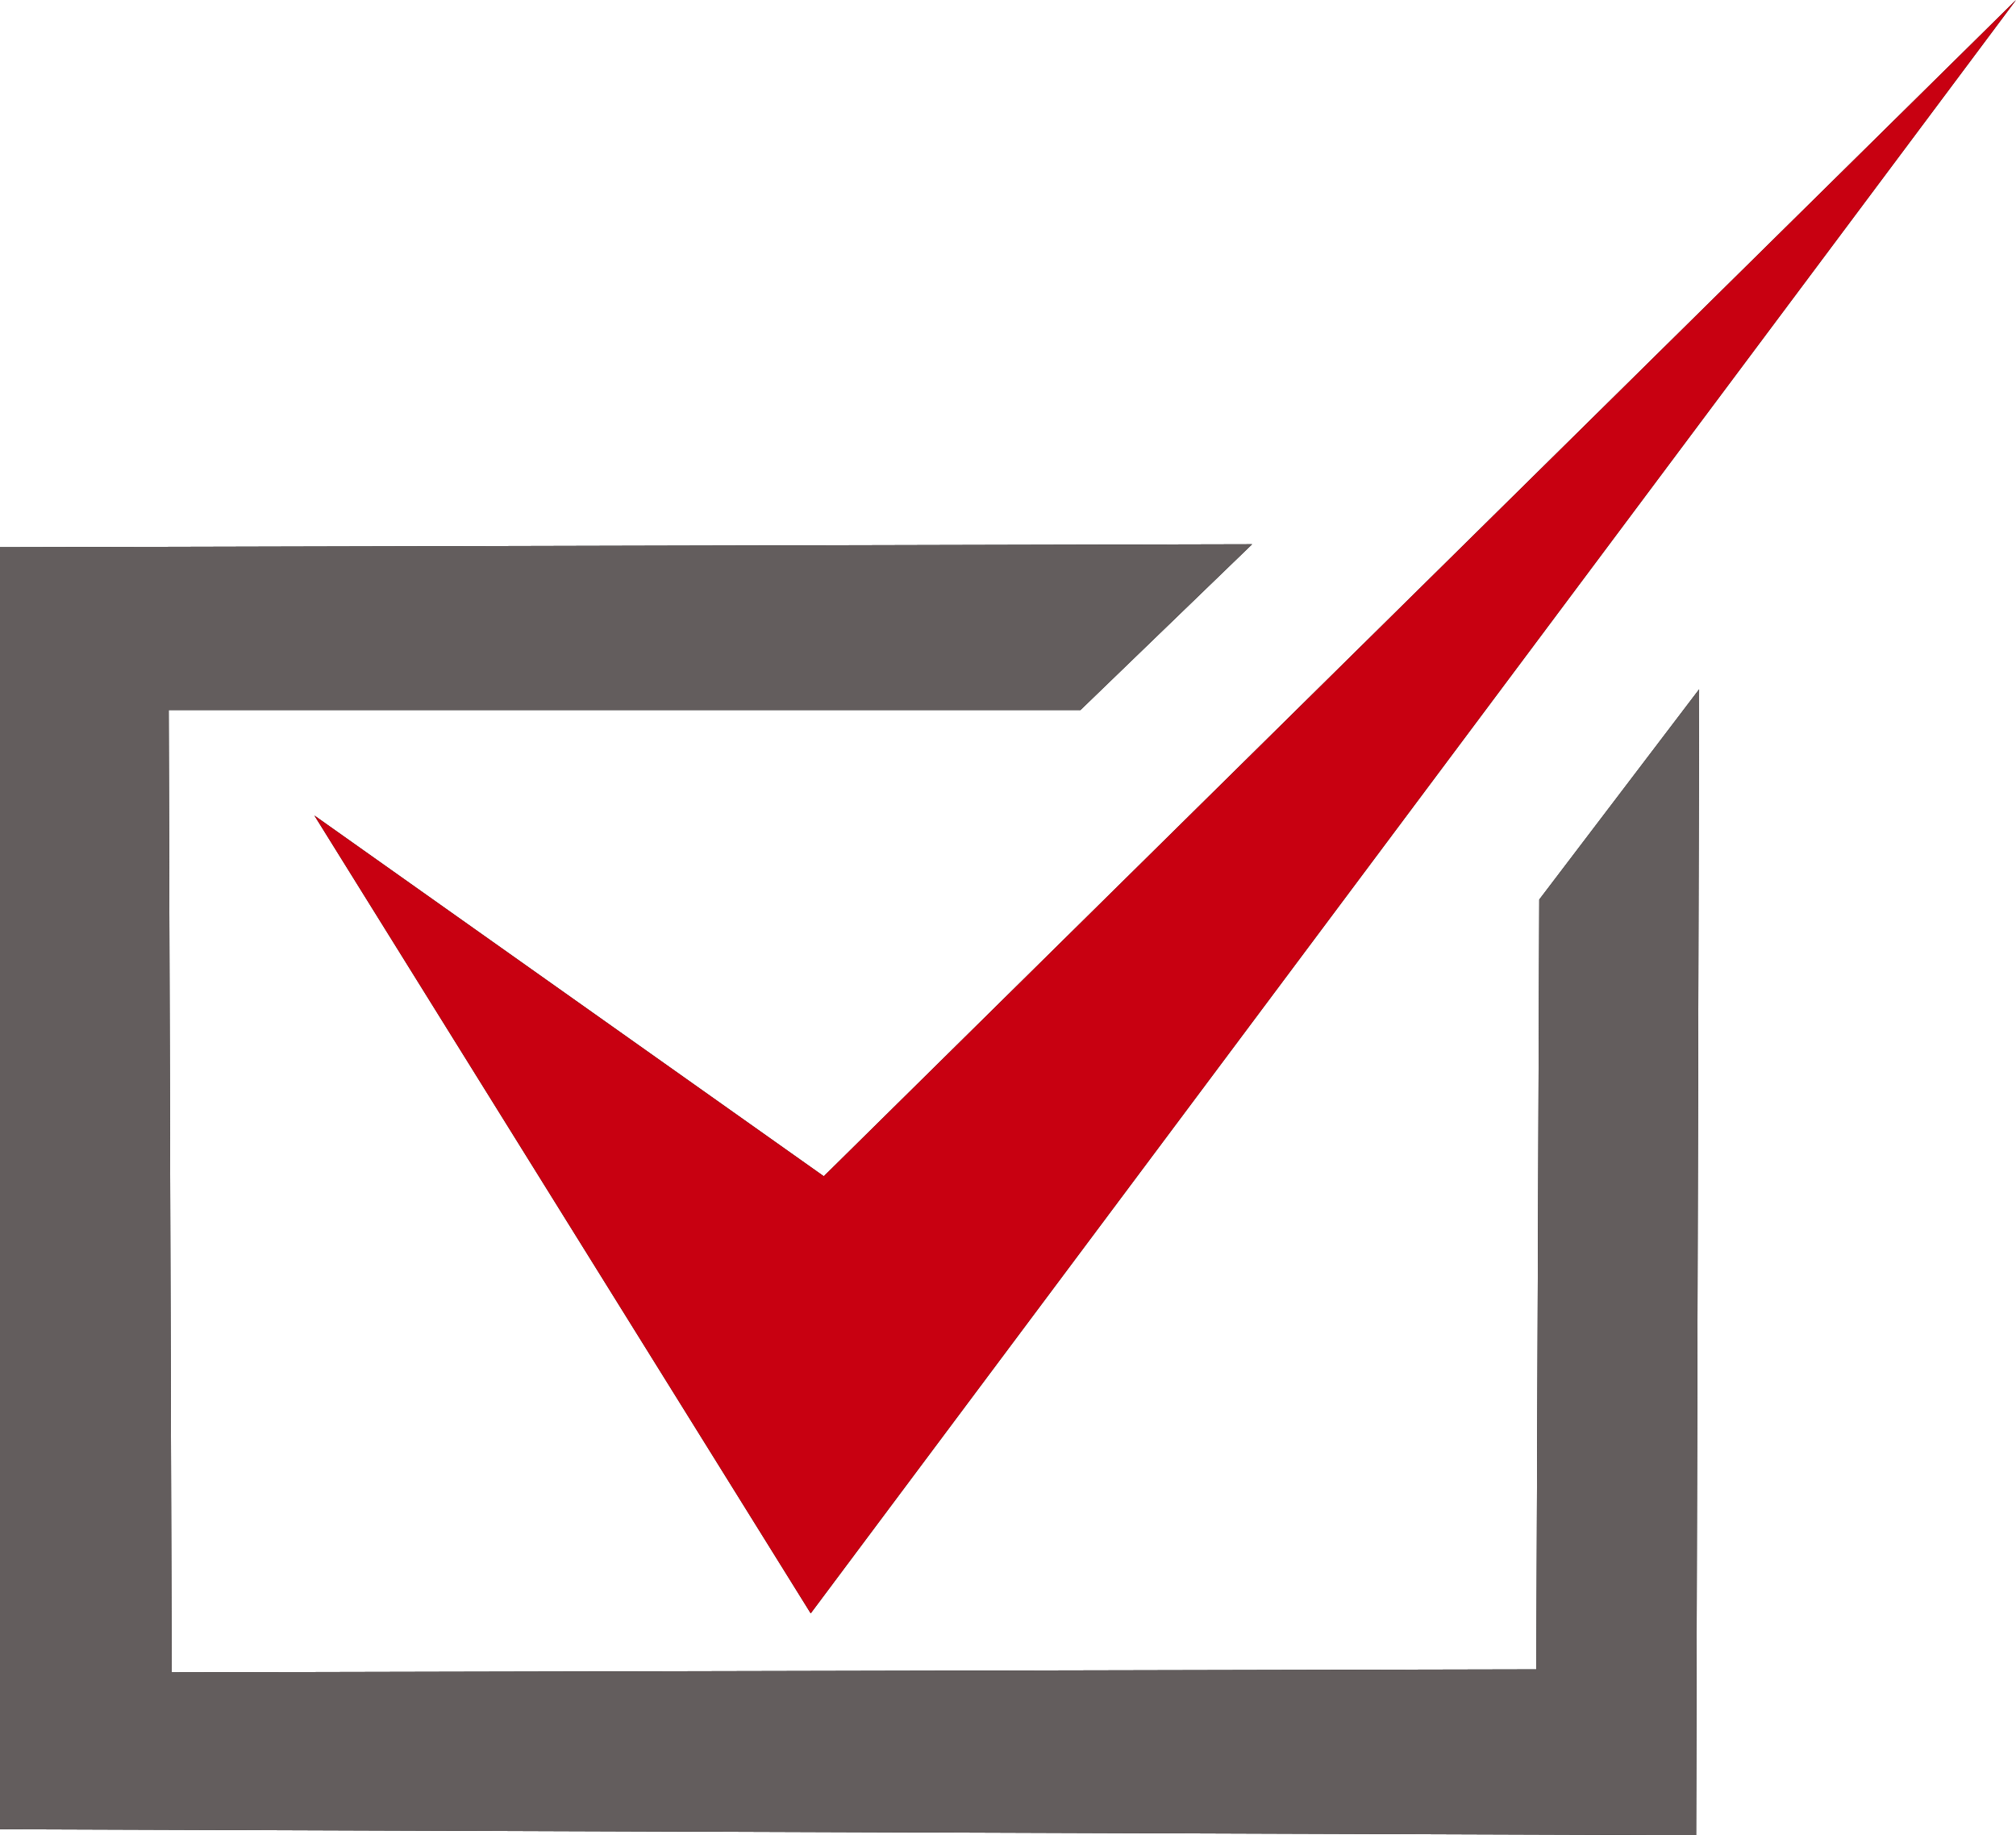 <?xml version="1.0" encoding="UTF-8" standalone="no"?>
<!-- Created with Inkscape (http://www.inkscape.org/) -->

<svg
   xmlns:osb="http://www.openswatchbook.org/uri/2009/osb"
   xmlns:dc="http://purl.org/dc/elements/1.1/"
   xmlns:cc="http://creativecommons.org/ns#"
   xmlns:rdf="http://www.w3.org/1999/02/22-rdf-syntax-ns#"
   xmlns:svg="http://www.w3.org/2000/svg"
   xmlns="http://www.w3.org/2000/svg"
   xmlns:sodipodi="http://sodipodi.sourceforge.net/DTD/sodipodi-0.dtd"
   xmlns:inkscape="http://www.inkscape.org/namespaces/inkscape"
   width="222.567"
   height="202.555"
   id="svg2"
   version="1.1"
   inkscape:version="0.48.4 r9939"
   sodipodi:docname="voting9.svg">
  <defs
     id="defs4">
    <linearGradient
       id="linearGradient5407"
       osb:paint="solid">
      <stop
         style="stop-color:#ff1e1e;stop-opacity:1;"
         offset="0"
         id="stop5409" />
    </linearGradient>
    <filter
       inkscape:collect="always"
       id="filter3933"
       color-interpolation-filters="sRGB">
      <feGaussianBlur
         inkscape:collect="always"
         stdDeviation="4.444"
         id="feGaussianBlur3935" />
    </filter>
    <filter
       inkscape:collect="always"
       id="filter5513"
       color-interpolation-filters="sRGB">
      <feGaussianBlur
         inkscape:collect="always"
         stdDeviation="3.886"
         id="feGaussianBlur5515" />
    </filter>
    <clipPath
       clipPathUnits="userSpaceOnUse"
       id="clipPath5519">
      <path
         style="fill:#02ff00;fill-opacity:1;stroke:none;filter:url(#filter5513)"
         d="m -611.474,463.027 -0.354,144.051 174.826,0.496 -0.138,-102.21 -17.011,20.829 0.232,64.464 -140.137,-0.761 -0.769,-110.955 102.819,0.927 18.371,-17.414 z"
         id="path5521"
         inkscape:connector-curvature="0"
         sodipodi:nodetypes="ccccccccccc" />
    </clipPath>
    <clipPath
       clipPathUnits="userSpaceOnUse"
       id="clipPath5523">
      <path
         style="fill:#02ff00;fill-opacity:1;stroke:none;filter:url(#filter5513)"
         d="m -611.474,463.027 -0.354,144.051 174.826,0.496 -0.138,-102.21 -17.011,20.829 0.232,64.464 -140.137,-0.761 -0.769,-110.955 102.819,0.927 18.371,-17.414 z"
         id="path5525"
         inkscape:connector-curvature="0"
         sodipodi:nodetypes="ccccccccccc" />
    </clipPath>
    <clipPath
       clipPathUnits="userSpaceOnUse"
       id="clipPath5529">
      <path
         style="fill:#0044c8;fill-opacity:1;stroke:none;filter:url(#filter3933)"
         d="m 201.331,453.341 54.791,88.057 133.064,-178.071 -131.62,129.828 z"
         id="path5531"
         inkscape:connector-curvature="0"
         sodipodi:nodetypes="ccccc" />
    </clipPath>
    <clipPath
       clipPathUnits="userSpaceOnUse"
       id="clipPath5533">
      <path
         style="fill:#0044c8;fill-opacity:1;stroke:none;filter:url(#filter3933)"
         d="m 201.331,453.341 54.791,88.057 133.064,-178.071 -131.62,129.828 z"
         id="path5535"
         inkscape:connector-curvature="0"
         sodipodi:nodetypes="ccccc" />
    </clipPath>
    <clipPath
       clipPathUnits="userSpaceOnUse"
       id="clipPath5724">
      <path
         style="fill:#00afc4;fill-opacity:1;stroke:none;filter:url(#filter5706)"
         d="m 309.757,419.15 20.261,-17.647 -163.725,0 0.327,163.399 190.85,0.654 0,-131.046 -18.301,20.588 0.654,92.157 -154.248,0.327 -0.654,-128.105 z"
         id="path5726"
         inkscape:connector-curvature="0"
         sodipodi:nodetypes="ccccccccccc" />
    </clipPath>
    <clipPath
       clipPathUnits="userSpaceOnUse"
       id="clipPath5720">
      <path
         style="fill:#00afc4;fill-opacity:1;stroke:none;filter:url(#filter5706)"
         d="m 309.757,419.15 20.261,-17.647 -163.725,0 0.327,163.399 190.85,0.654 0,-131.046 -18.301,20.588 0.654,92.157 -154.248,0.327 -0.654,-128.105 z"
         id="path5722"
         inkscape:connector-curvature="0"
         sodipodi:nodetypes="ccccccccccc" />
    </clipPath>
    <filter
       inkscape:collect="always"
       id="filter3933-7"
       color-interpolation-filters="sRGB">
      <feGaussianBlur
         inkscape:collect="always"
         stdDeviation="4.444"
         id="feGaussianBlur3935-4" />
    </filter>
    <clipPath
       clipPathUnits="userSpaceOnUse"
       id="clipPath5712">
      <path
         style="fill:#00afc4;fill-opacity:1;stroke:none;filter:url(#filter5706)"
         d="m 143.137,55.823 20.261,-17.647 -163.725,0 L 0,201.575 l 190.85,0.654 0,-131.046 -18.301,20.588 0.654,92.157 -154.248,0.327 -0.654,-128.105 z"
         id="path5714"
         inkscape:connector-curvature="0"
         sodipodi:nodetypes="ccccccccccc" />
    </clipPath>
    <filter
       color-interpolation-filters="sRGB"
       inkscape:collect="always"
       id="filter5706">
      <feGaussianBlur
         inkscape:collect="always"
         stdDeviation="2.157"
         id="feGaussianBlur5708" />
    </filter>
    <clipPath
       clipPathUnits="userSpaceOnUse"
       id="clipPath5997">
      <path
         style="fill:#d4d4d4;fill-opacity:0.822;stroke:none;filter:url(#filter5971)"
         d="m 286.391,441.699 18.954,-18.301 -138.235,0.327 0,141.503 187.255,0.654 0.327,-126.471 -17.647,23.203 -0.327,84.967 -150.654,0.327 -0.327,-106.209 z"
         id="path5999"
         inkscape:connector-curvature="0"
         sodipodi:nodetypes="ccccccccccc"
         clip-path="none" />
    </clipPath>
    <clipPath
       clipPathUnits="userSpaceOnUse"
       id="clipPath5993">
      <path
         style="fill:#d4d4d4;fill-opacity:0.822;stroke:none;filter:url(#filter5971)"
         d="m 286.391,441.699 18.954,-18.301 -138.235,0.327 0,141.503 187.255,0.654 0.327,-126.471 -17.647,23.203 -0.327,84.967 -150.654,0.327 -0.327,-106.209 z"
         id="path5995"
         inkscape:connector-curvature="0"
         sodipodi:nodetypes="ccccccccccc"
         clip-path="none" />
    </clipPath>
    <filter
       inkscape:collect="always"
       id="filter3933-3"
       color-interpolation-filters="sRGB">
      <feGaussianBlur
         inkscape:collect="always"
         stdDeviation="4.444"
         id="feGaussianBlur3935-5" />
    </filter>
    <clipPath
       clipPathUnits="userSpaceOnUse"
       id="clipPath5989">
      <path
         style="fill:#d4d4d4;fill-opacity:0.822;stroke:none;filter:url(#filter5971)"
         d="m 285.9,441.372 18.954,-18.301 -138.235,0.327 0,141.503 187.255,0.654 0.327,-126.471 -17.647,23.203 -0.327,84.967 -150.654,0.327 -0.327,-106.209 z"
         id="path5991"
         inkscape:connector-curvature="0"
         sodipodi:nodetypes="ccccccccccc"
         clip-path="none" />
    </clipPath>
    <clipPath
       clipPathUnits="userSpaceOnUse"
       id="clipPath5985">
      <path
         style="fill:#d4d4d4;fill-opacity:0.822;stroke:none;filter:url(#filter5971)"
         d="m 285.9,441.372 18.954,-18.301 -138.235,0.327 0,141.503 187.255,0.654 0.327,-126.471 -17.647,23.203 -0.327,84.967 -150.654,0.327 -0.327,-106.209 z"
         id="path5987"
         inkscape:connector-curvature="0"
         sodipodi:nodetypes="ccccccccccc"
         clip-path="none" />
    </clipPath>
    <filter
       inkscape:collect="always"
       id="filter3933-7-0"
       color-interpolation-filters="sRGB">
      <feGaussianBlur
         inkscape:collect="always"
         stdDeviation="4.444"
         id="feGaussianBlur3935-4-8" />
    </filter>
    <clipPath
       clipPathUnits="userSpaceOnUse"
       id="clipPath5981">
      <path
         style="fill:#d4d4d4;fill-opacity:0.822;stroke:none;filter:url(#filter5971)"
         d="M 119.281,78.046 138.235,59.745 0,60.072 0,201.575 l 187.255,0.654 0.327,-126.471 -17.647,23.203 -0.327,84.967 -150.654,0.327 -0.327,-106.209 z"
         id="path5983"
         inkscape:connector-curvature="0"
         sodipodi:nodetypes="ccccccccccc"
         clip-path="none" />
    </clipPath>
    <clipPath
       clipPathUnits="userSpaceOnUse"
       id="clipPath5977">
      <path
         style="fill:#d4d4d4;fill-opacity:0.822;stroke:none;filter:url(#filter5971)"
         d="M 119.281,78.046 138.235,59.745 0,60.072 0,201.575 l 187.255,0.654 0.327,-126.471 -17.647,23.203 -0.327,84.967 -150.654,0.327 -0.327,-106.209 z"
         id="path5979"
         inkscape:connector-curvature="0"
         sodipodi:nodetypes="ccccccccccc"
         clip-path="none" />
    </clipPath>
    <filter
       color-interpolation-filters="sRGB"
       inkscape:collect="always"
       id="filter5971">
      <feGaussianBlur
         inkscape:collect="always"
         stdDeviation="4.951"
         id="feGaussianBlur5973" />
    </filter>
    <filter
       inkscape:collect="always"
       id="filter6219">
      <feGaussianBlur
         inkscape:collect="always"
         stdDeviation="4.126"
         id="feGaussianBlur6221" />
    </filter>
  </defs>
  <sodipodi:namedview
     id="base"
     pagecolor="#ffffff"
     bordercolor="#666666"
     borderopacity="1.0"
     inkscape:pageopacity="0.0"
     inkscape:pageshadow="2"
     inkscape:zoom="3.06"
     inkscape:cx="96.61491"
     inkscape:cy="74.625033"
     inkscape:document-units="px"
     inkscape:current-layer="layer1"
     showgrid="false"
     fit-margin-top="0"
     fit-margin-left="0"
     fit-margin-right="0"
     fit-margin-bottom="0"
     inkscape:window-width="1313"
     inkscape:window-height="744"
     inkscape:window-x="53"
     inkscape:window-y="24"
     inkscape:window-maximized="1" />
  <g
     inkscape:label="Layer 1"
     inkscape:groupmode="layer"
     id="layer1"
     transform="translate(-166.619,-363.327)">
    <path
       style="fill:#000000;fill-opacity:1;stroke:none"
       d="m 201.331,453.341 54.791,88.057 133.064,-178.071 -131.62,129.828 z"
       id="path2985-9"
       inkscape:connector-curvature="0"
       sodipodi:nodetypes="ccccc"
       clip-path="url(#clipPath5533)" />
    <path
       sodipodi:nodetypes="ccccc"
       inkscape:connector-curvature="0"
       id="path3831"
       d="m 201.331,453.341 54.791,88.057 133.064,-178.071 -131.62,129.828 z"
       style="fill:#c80011;fill-opacity:1;stroke:none;filter:url(#filter3933)"
       clip-path="url(#clipPath5529)" />
    <path
       transform="translate(0.49,0.327)"
       style="fill:#000000;fill-opacity:1;stroke:none"
       d="m 201.331,453.341 54.791,88.057 133.064,-178.071 -131.62,129.828 z"
       id="path2985-9-7"
       inkscape:connector-curvature="0"
       sodipodi:nodetypes="ccccc"
       clip-path="url(#clipPath5724)" />
    <path
       transform="translate(0.49,0.327)"
       sodipodi:nodetypes="ccccc"
       inkscape:connector-curvature="0"
       id="path3831-0"
       d="m 201.331,453.341 54.791,88.057 133.064,-178.071 -131.62,129.828 z"
       style="fill:#0044c8;fill-opacity:1;stroke:none;filter:url(#filter3933-7)"
       clip-path="url(#clipPath5720)" />
    <path
       transform="translate(-0.49,-1.3887582e-6)"
       style="fill:#000000;fill-opacity:1;stroke:none"
       d="m 201.331,453.341 54.791,88.057 133.064,-178.071 -131.62,129.828 z"
       id="path2985-9-8"
       inkscape:connector-curvature="0"
       sodipodi:nodetypes="ccccc"
       clip-path="url(#clipPath5997)" />
    <path
       transform="translate(-0.49,-1.3887582e-6)"
       sodipodi:nodetypes="ccccc"
       inkscape:connector-curvature="0"
       id="path3831-9"
       d="m 201.331,453.341 54.791,88.057 133.064,-178.071 -131.62,129.828 z"
       style="fill:#0052c8;fill-opacity:1;stroke:none;filter:url(#filter3933-3)"
       clip-path="url(#clipPath5993)" />
    <path
       transform="translate(9.6731373e-6,0.327)"
       style="fill:#000000;fill-opacity:1;stroke:none"
       d="m 201.331,453.341 54.791,88.057 133.064,-178.071 -131.62,129.828 z"
       id="path2985-9-7-6"
       inkscape:connector-curvature="0"
       sodipodi:nodetypes="ccccc"
       clip-path="url(#clipPath5989)" />
    <path
       transform="translate(9.6731373e-6,0.327)"
       sodipodi:nodetypes="ccccc"
       inkscape:connector-curvature="0"
       id="path3831-0-7"
       d="m 201.331,453.341 54.791,88.057 133.064,-178.071 -131.62,129.828 z"
       style="fill:#0044c8;fill-opacity:1;stroke:none;filter:url(#filter3933-7-0)"
       clip-path="url(#clipPath5985)" />
    <path
       transform="translate(166.619,363.653)"
       style="fill:#000000;fill-opacity:1;stroke:none"
       d="M 119.281,78.046 138.235,59.745 0,60.072 0,201.575 l 187.255,0.654 0.327,-126.471 -17.647,23.203 -0.327,84.967 -150.654,0.327 -0.327,-106.209 z"
       id="path5650"
       inkscape:connector-curvature="0"
       sodipodi:nodetypes="ccccccccccc"
       clip-path="url(#clipPath5981)" />
    <path
       clip-path="url(#clipPath5981)"
       sodipodi:nodetypes="ccccccccccc"
       inkscape:connector-curvature="0"
       id="path6145"
       d="M 119.281,78.046 138.235,59.745 0,60.072 0,201.575 l 187.255,0.654 0.327,-126.471 -17.647,23.203 -0.327,84.967 -150.654,0.327 -0.327,-106.209 z"
       style="fill:#686262;fill-opacity:0.95;stroke:none;filter:url(#filter6219)"
       transform="translate(166.619,363.653)" />
  </g>
</svg>
